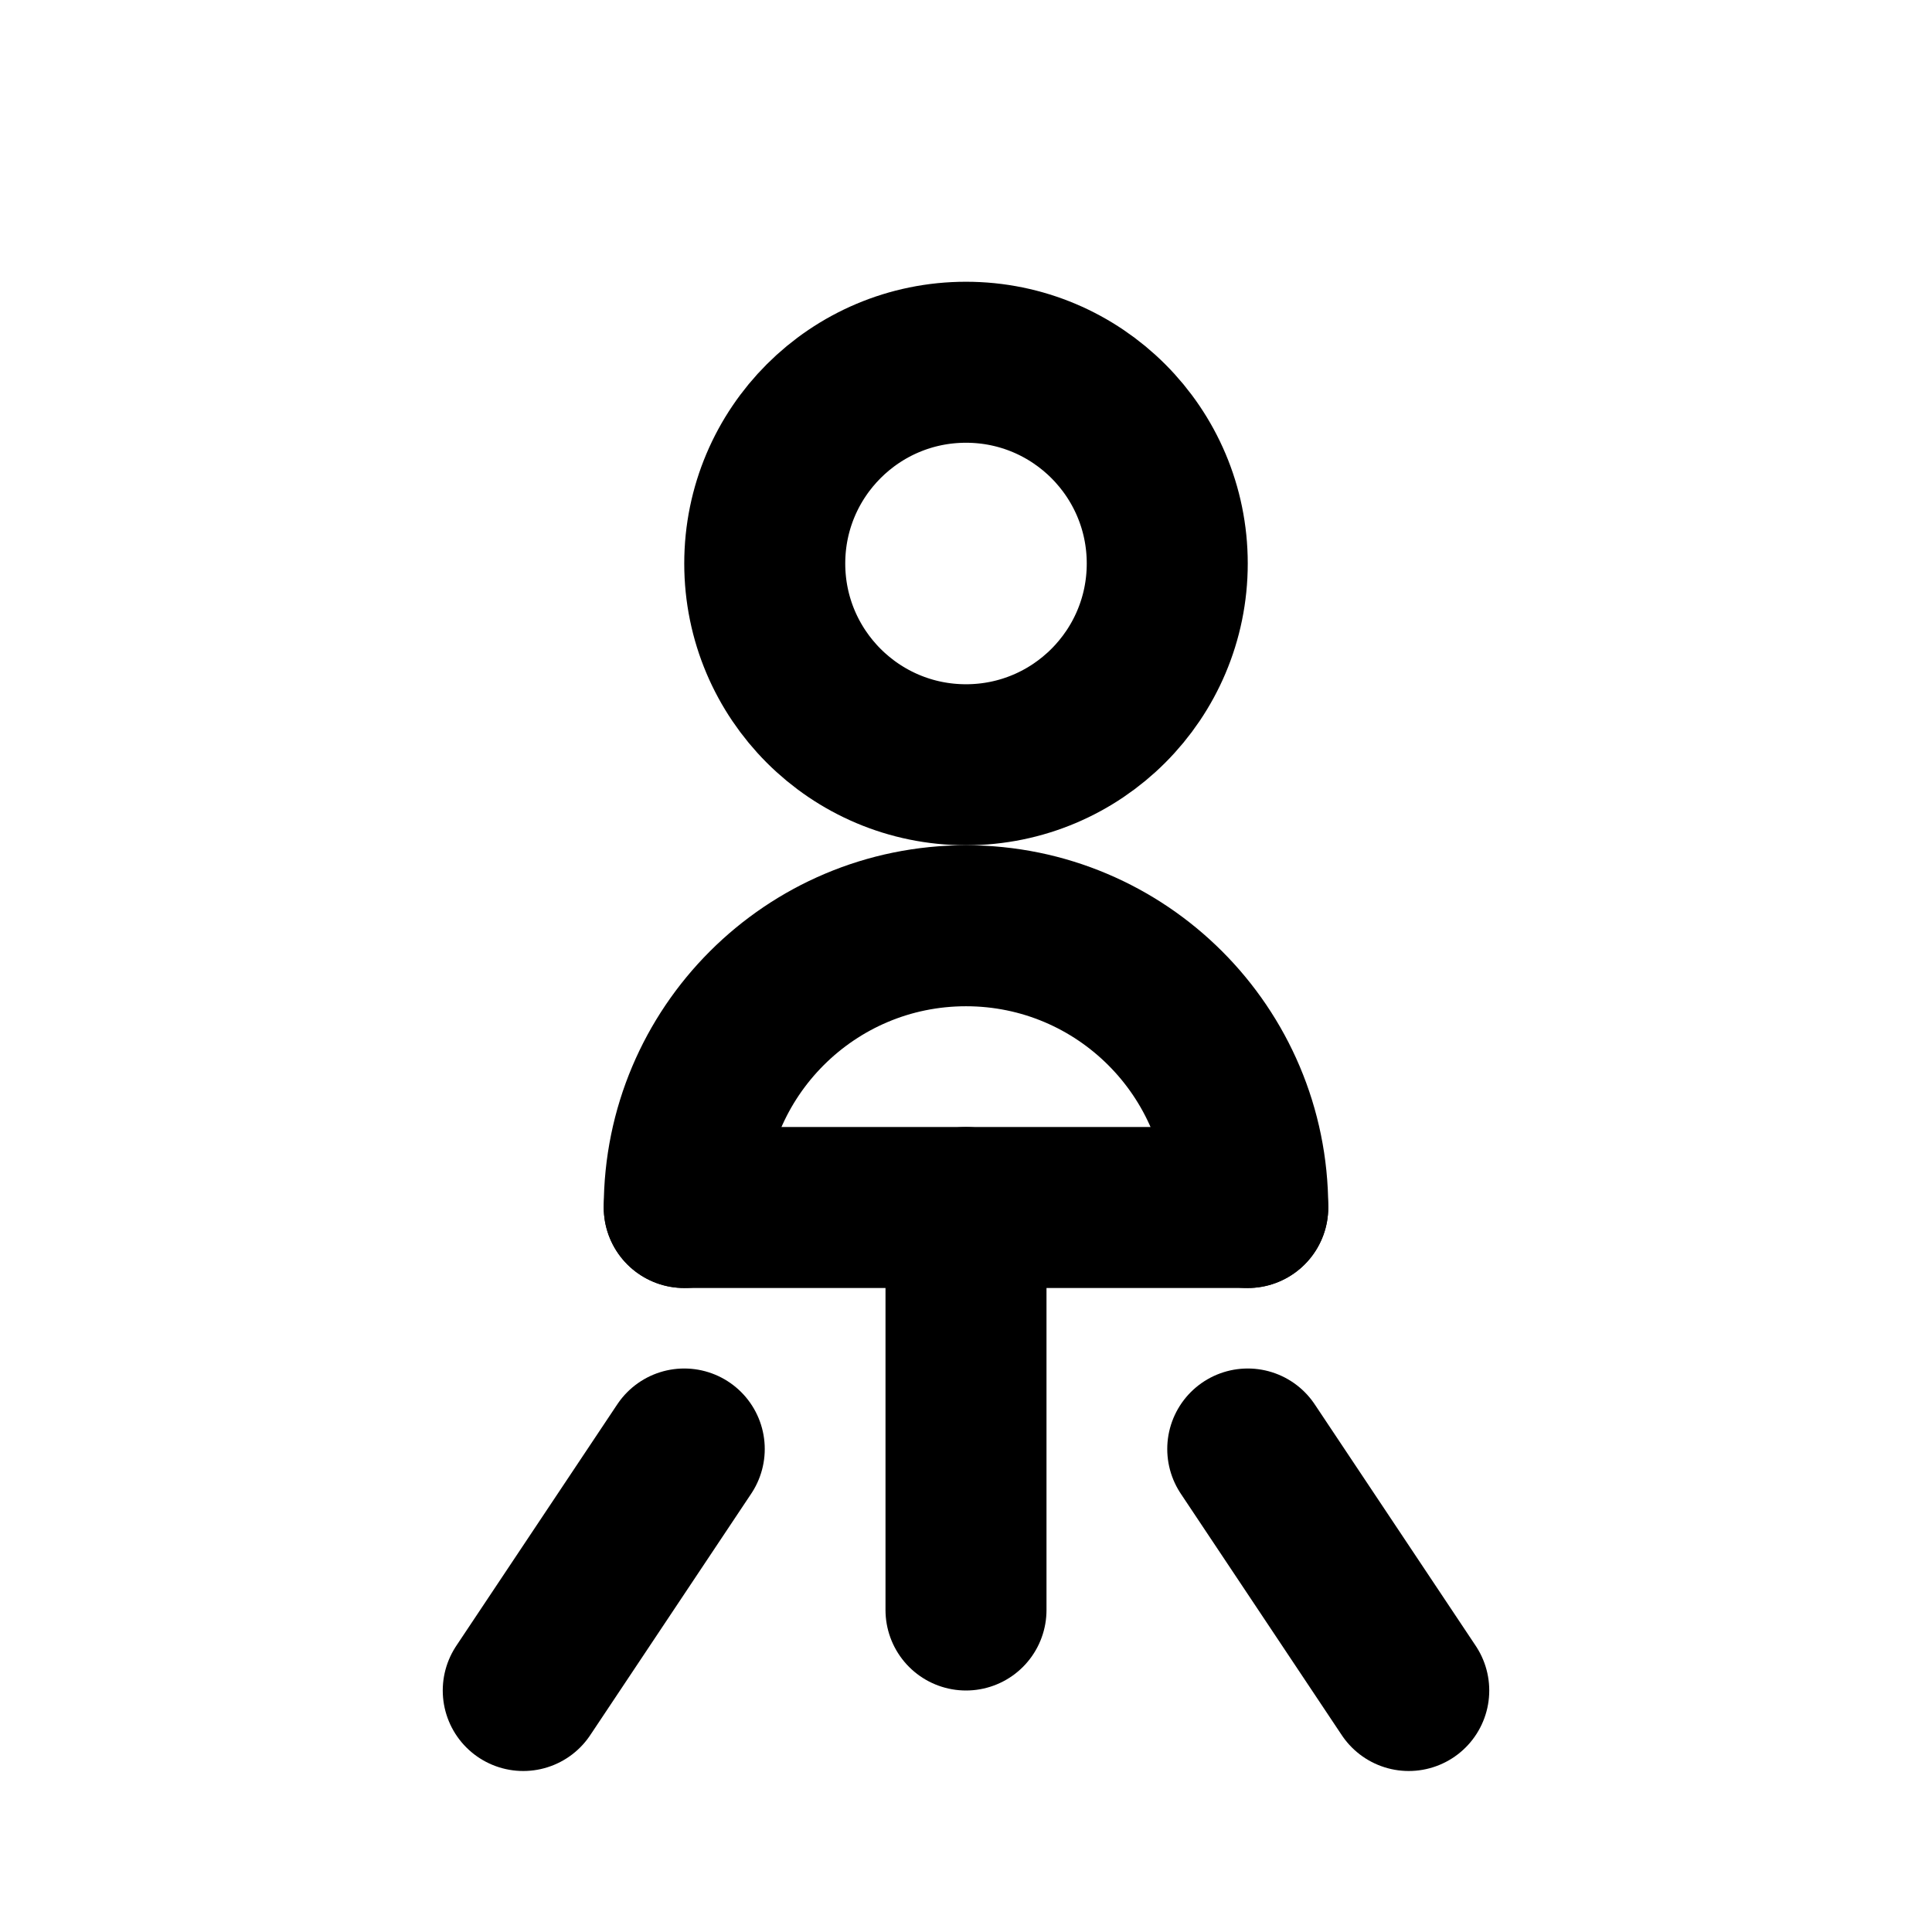 <?xml version="1.0" encoding="UTF-8"?>
<svg width="24" height="24" viewBox="0 0 24 24" fill="none" xmlns="http://www.w3.org/2000/svg">
  <circle cx="12" cy="7" r="2.5" stroke="currentColor" stroke-width="2"/>
  <path d="M15.5 15C15.5 13.067 13.933 11.5 12 11.5C10.067 11.5 8.5 13.067 8.5 15" stroke="currentColor" stroke-width="2" stroke-linecap="round"/>
  <path d="M8.5 18L6.5 21" stroke="currentColor" stroke-width="2" stroke-linecap="round"/>
  <path d="M15.5 18L17.5 21" stroke="currentColor" stroke-width="2" stroke-linecap="round"/>
  <path d="M12 15V20" stroke="currentColor" stroke-width="2" stroke-linecap="round"/>
  <path d="M8.5 15H15.5" stroke="currentColor" stroke-width="2" stroke-linecap="round"/>
</svg>